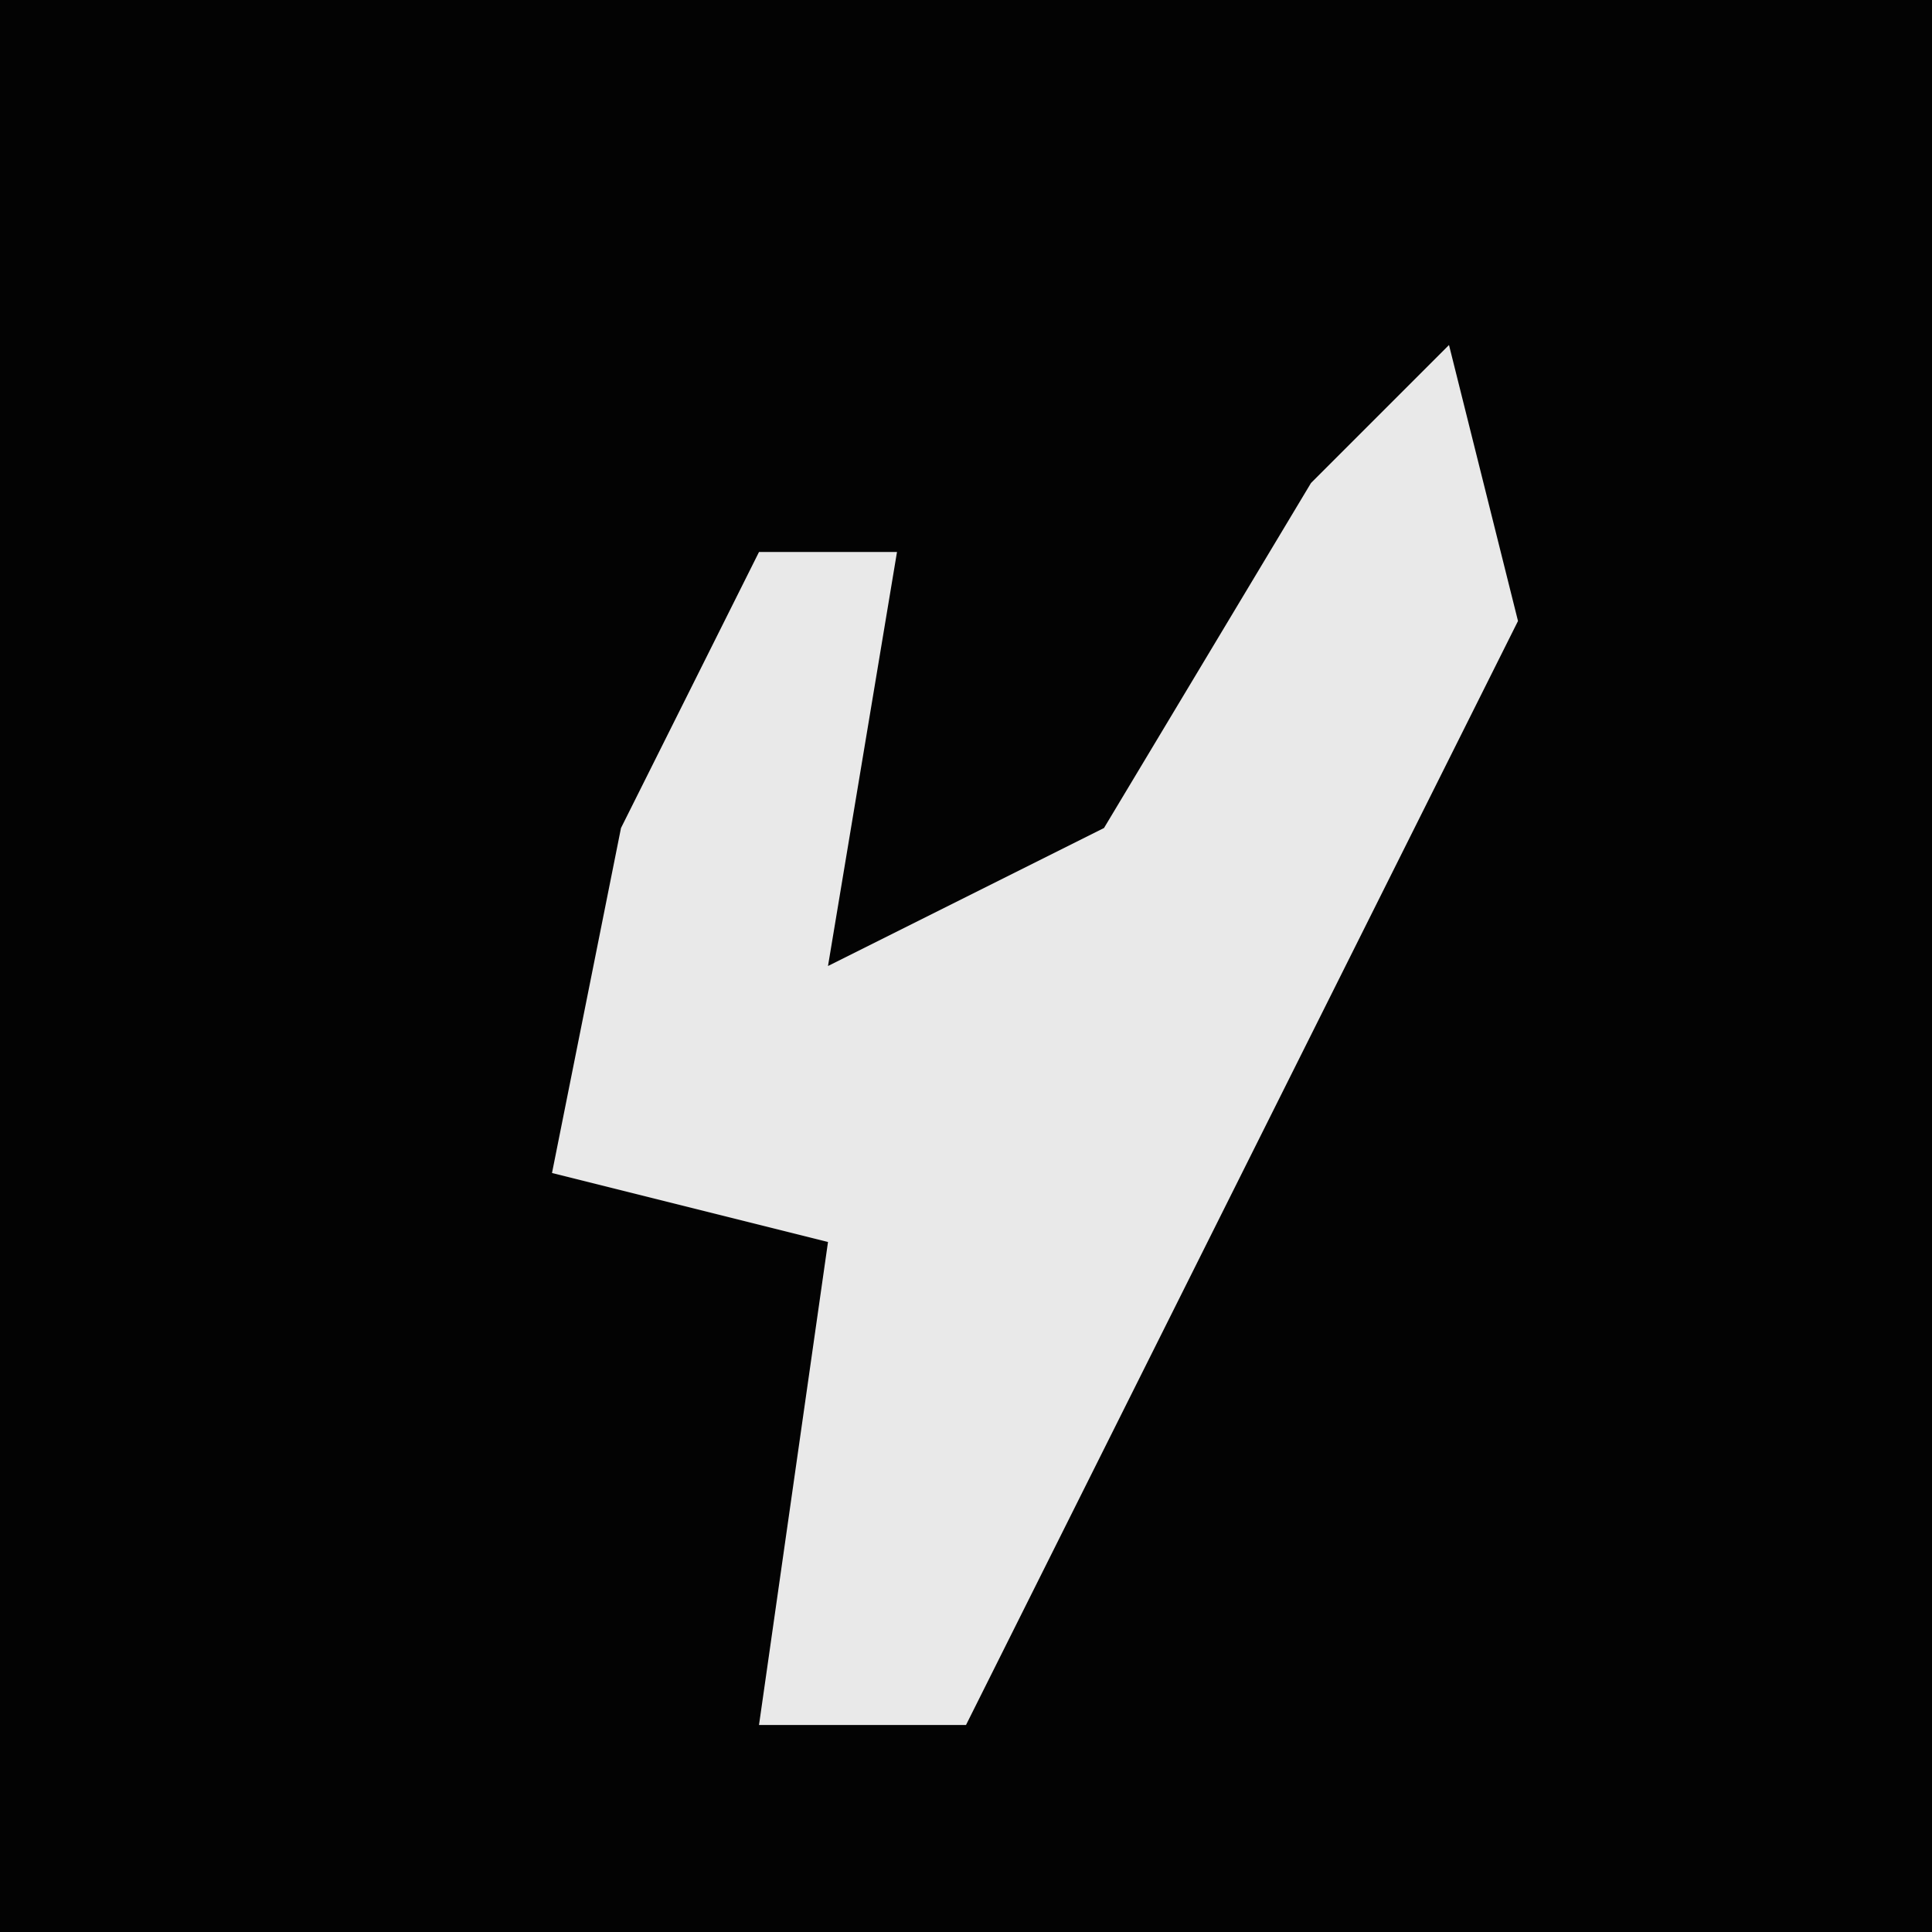 <?xml version="1.0" encoding="UTF-8"?>
<svg version="1.1" xmlns="http://www.w3.org/2000/svg" width="28" height="28">
<path d="M0,0 L28,0 L28,28 L0,28 Z " fill="#030303" transform="translate(0,0)"/>
<path d="M0,0 L1,4 L-7,20 L-10,20 L-9,13 L-13,12 L-12,7 L-10,3 L-8,3 L-9,9 L-5,7 L-2,2 Z " fill="#E9E9E9" transform="translate(21,5)"/>
</svg>
